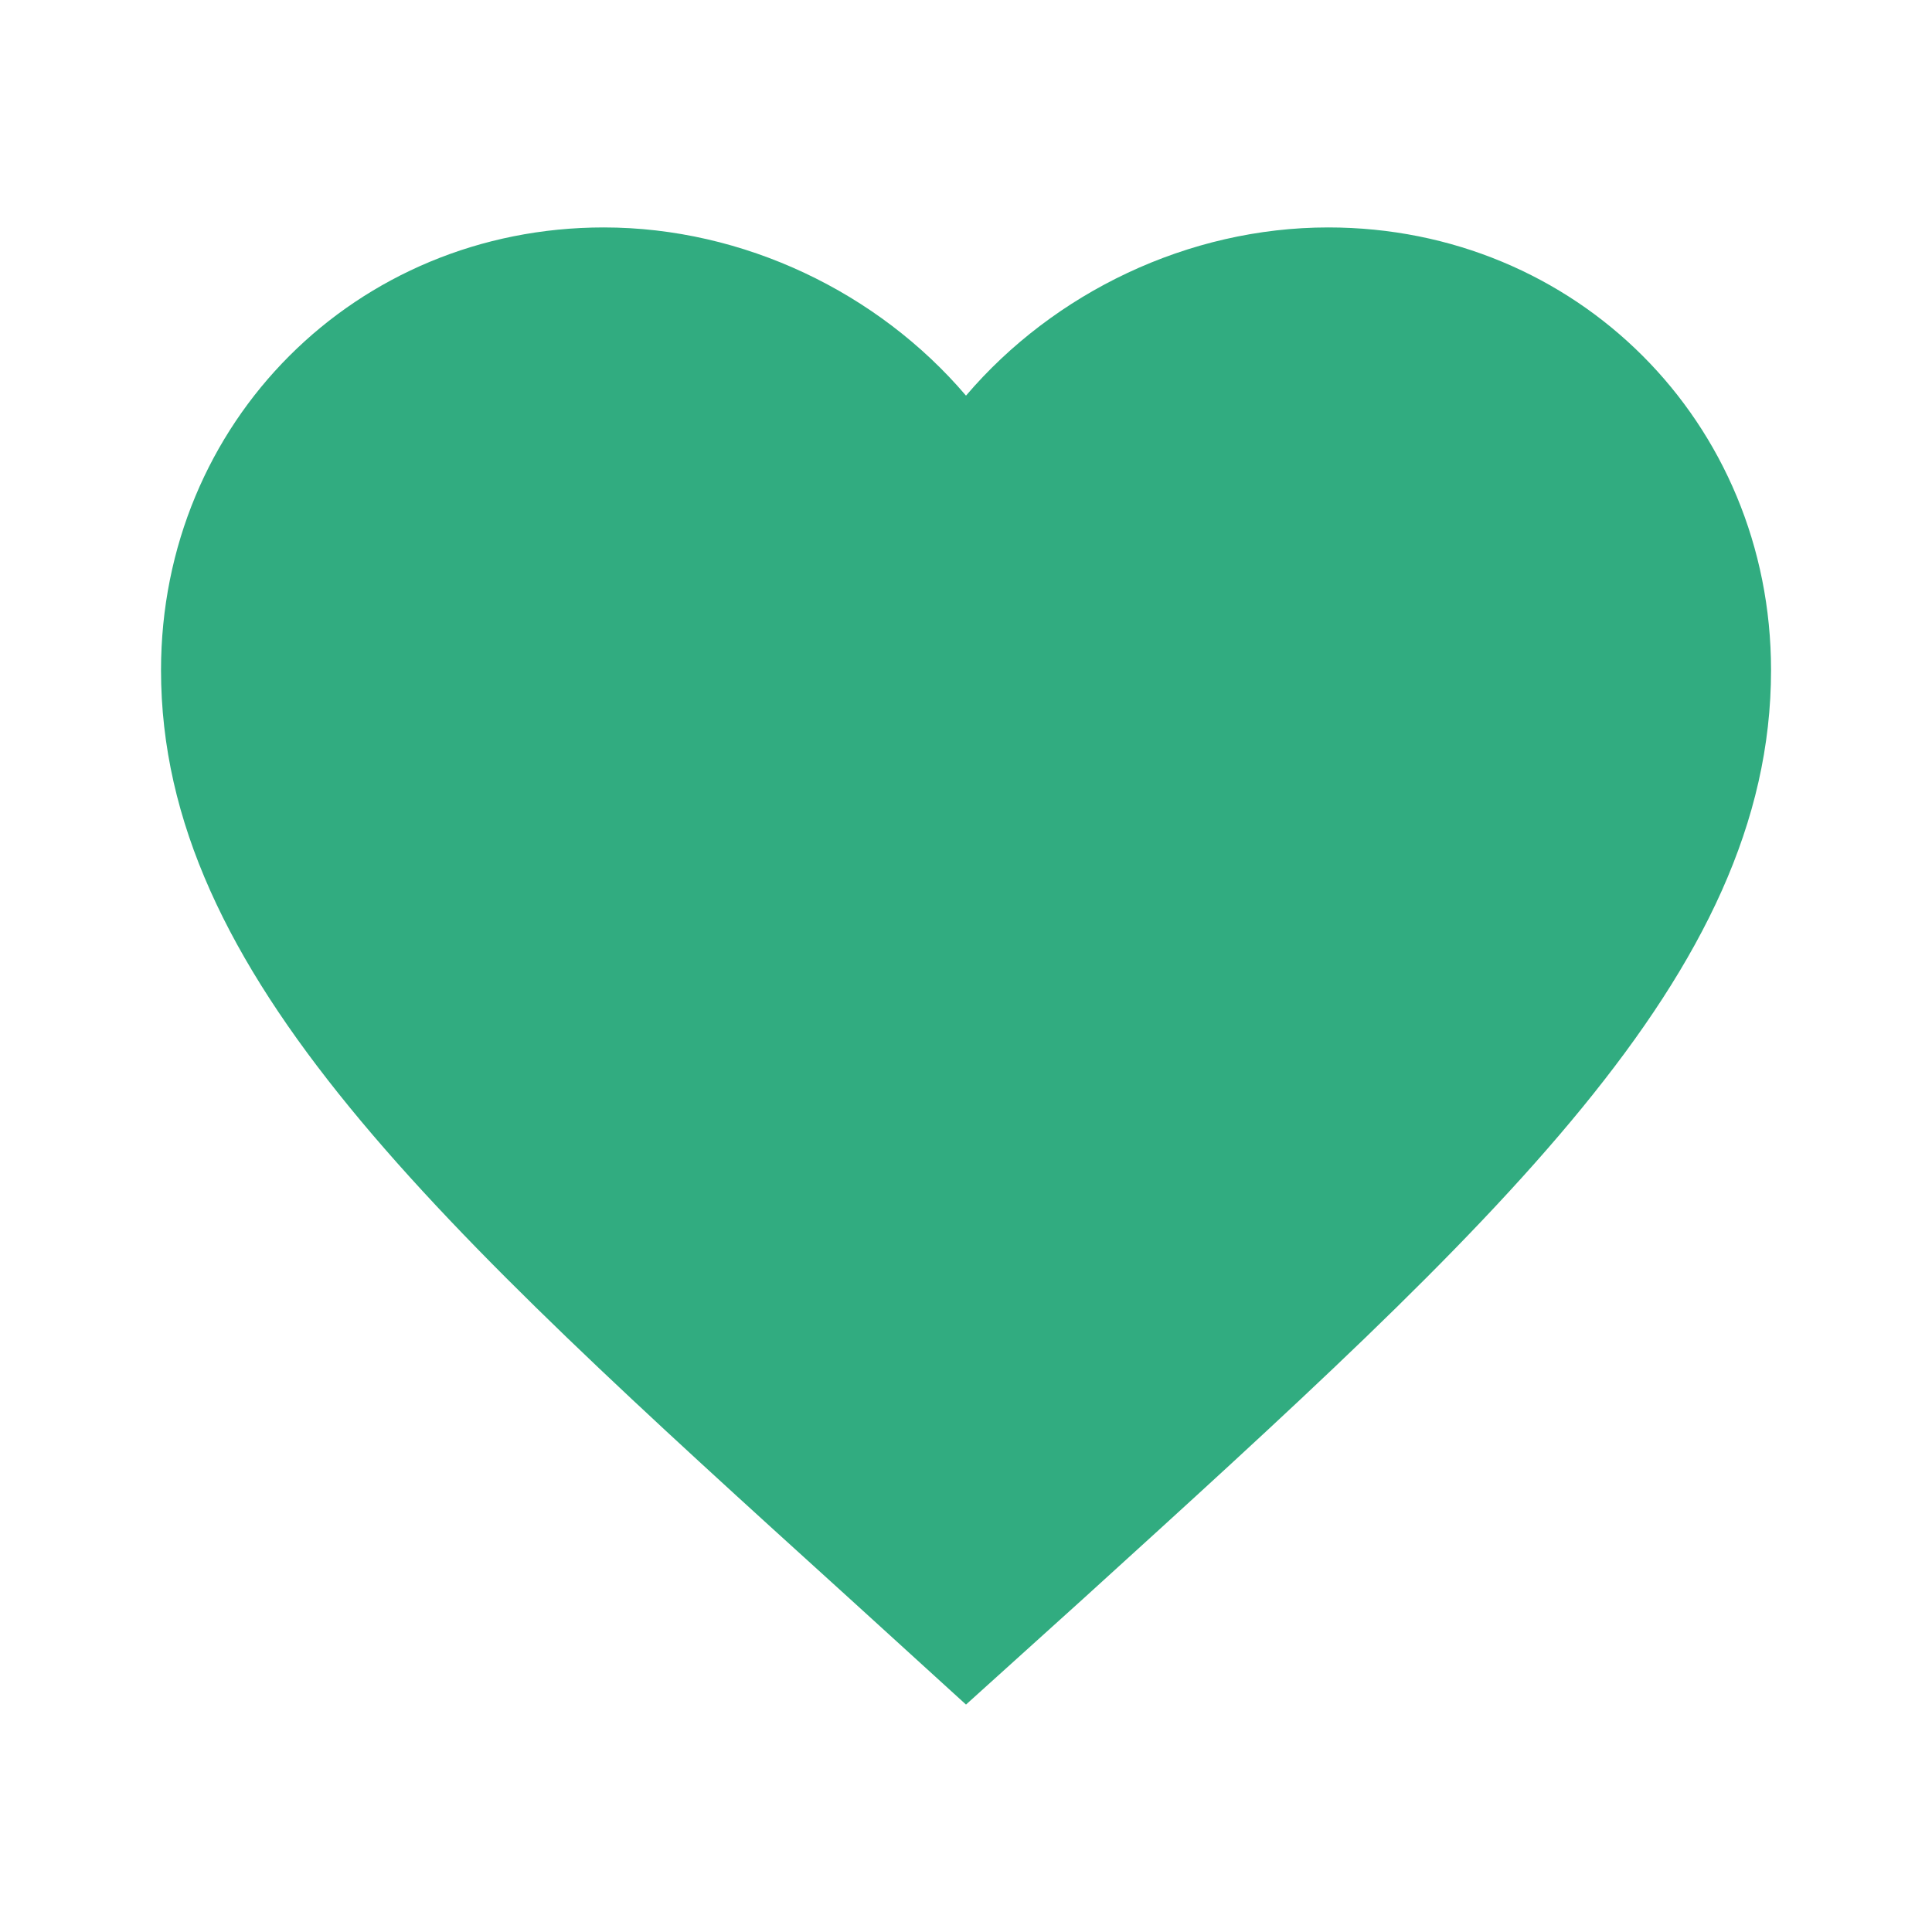 <svg width="32" height="32" viewBox="0 0 32 32" fill="none" xmlns="http://www.w3.org/2000/svg">
<g id="icon/action/favorite_24px">
<path id="icon/action/favorite_24px_2" d="M16 28.233L14.067 26.473C7.2 20.247 2.667 16.14 2.667 11.1C2.667 6.993 5.894 3.767 10 3.767C12.32 3.767 14.547 4.847 16 6.553C17.454 4.847 19.68 3.767 22 3.767C26.107 3.767 29.334 6.993 29.334 11.1C29.334 16.14 24.8 20.247 17.934 26.487L16 28.233Z" fill="#31AC80"/>
</g>
</svg>
